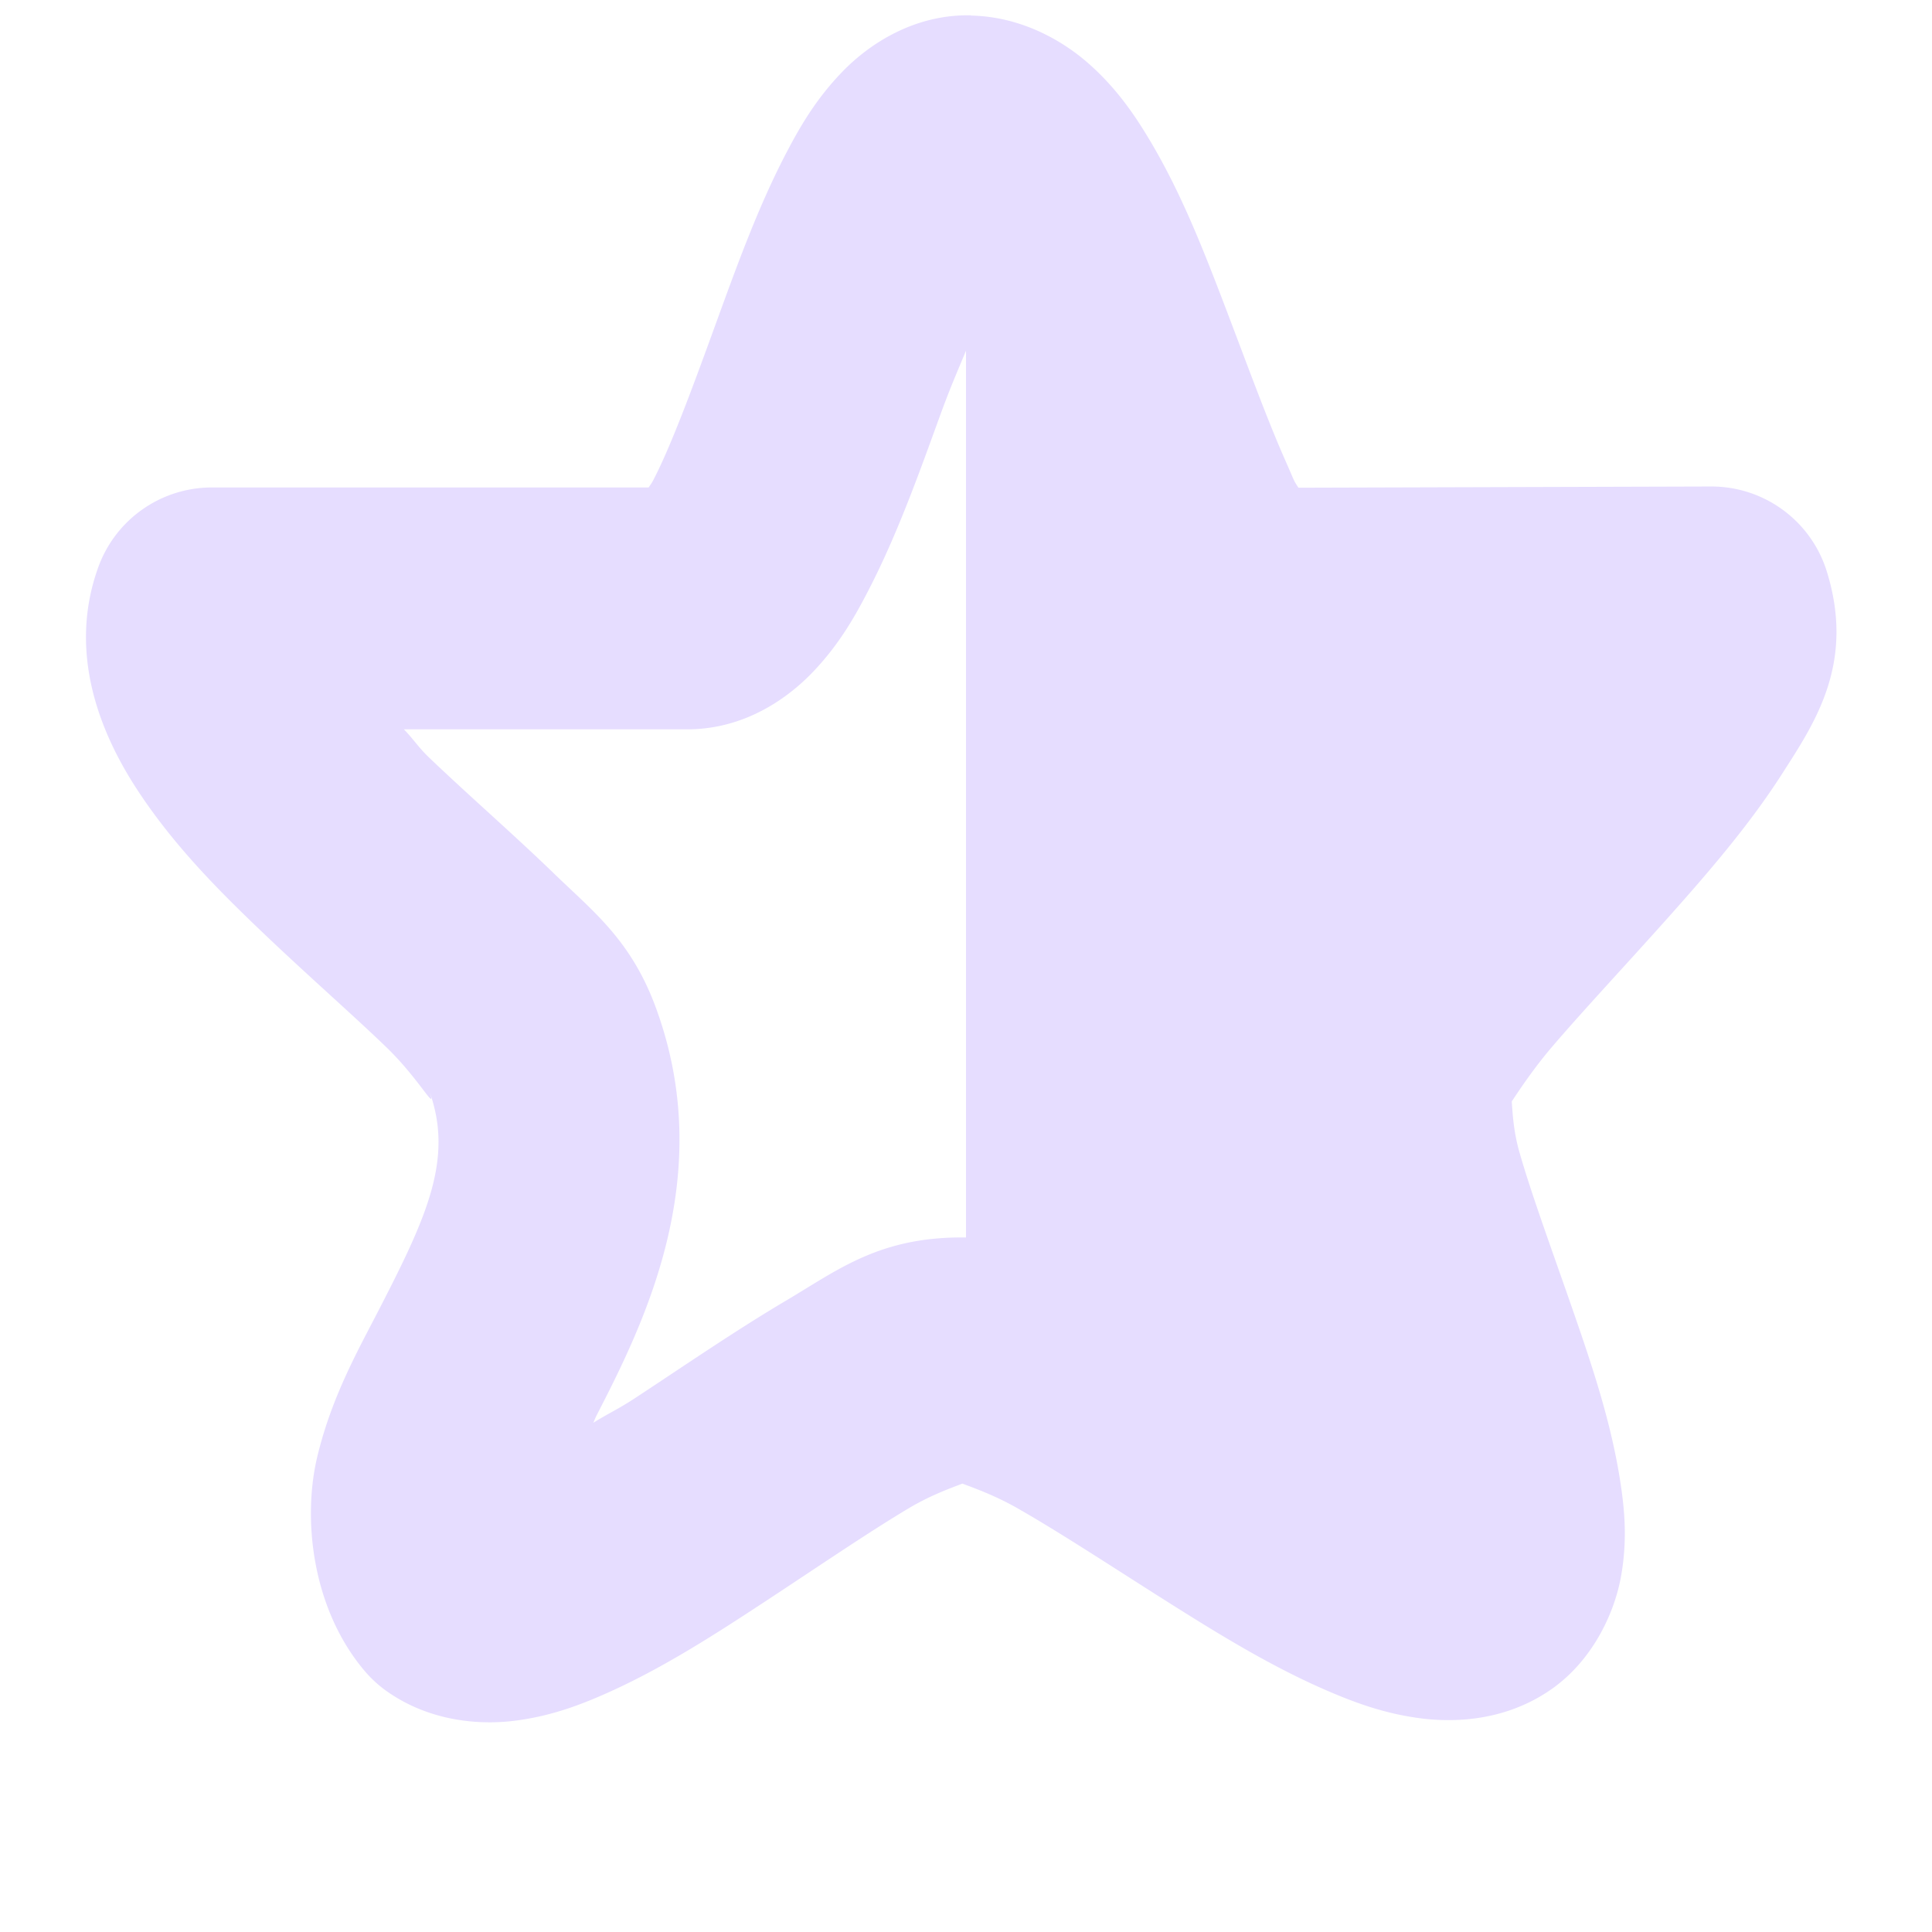 <svg enable-background="new" height="16" width="16" xmlns="http://www.w3.org/2000/svg">
  <g fill="#e6ddff" transform="translate(-72 -188)">
    <path d="m80 189.5c.927-.003 1.436 3.134 2.188 3.656.752.522 4.023.026 4.312.875.29.849-2.655 2.274-2.938 3.125-.283.851 1.247 3.691.5 4.219-.747.528-3.105-1.722-4.031-1.719-.008 0-.023-0-.031 0z"/>
    <path d="m80.043 188.129c.414.009.758.206.98.404s.369.411.498.627c.259.433.444.906.623 1.375.179.469.346.929.496 1.268.085.192.068.167.113.236l3.418-.01a1 1 0 0 1 .957.701c.239.766-.102 1.261-.373 1.684-.271.422-.61.815-.953 1.199-.343.384-.689.753-.949 1.057-.26.304-.421.612-.387.51.088-.264.018.015.117.361.099.347.267.804.43 1.273s.324.942.402 1.434c.039.246.064.5.01.805-.054.305-.238.71-.598.951-.355.238-.747.263-1.041.229-.294-.035-.539-.122-.775-.223-.474-.202-.923-.479-1.367-.76-.444-.281-.876-.565-1.219-.76-.341-.195-.658-.244-.465-.244.225-0-.094.043-.426.24-.332.197-.752.484-1.184.768-.432.284-.869.566-1.332.771-.232.103-.471.191-.768.227-.297.035-.708 0-1.061-.256a1 1 0 0 1 -.176-.166c-.432-.517-.508-1.257-.385-1.768.123-.511.347-.896.533-1.26.373-.727.591-1.206.4-1.75a1 1 0 0 1 -.004-.01c.063.184-.081-.102-.355-.367-.274-.265-.651-.594-1.025-.951-.375-.357-.751-.737-1.049-1.197s-.57-1.122-.314-1.83a1 1 0 0 1 .941-.66h3.617c.02-.032.02-.025.043-.07.141-.273.316-.744.494-1.234.179-.491.36-1.002.602-1.465.121-.232.254-.457.469-.678.215-.221.586-.473 1.061-.463zm.016 2.631c-.089.223-.17.397-.266.66-.178.49-.359 1-.598 1.463-.119.232-.249.457-.459.678-.21.221-.568.479-1.045.479h-2.346c.085.088.12.15.215.24.33.315.702.638 1.035.961.332.321.651.562.855 1.156.478 1.368-.121 2.57-.508 3.322-.015.03-.015.035-.029.064.124-.077.206-.113.338-.199.408-.268.841-.566 1.264-.816.423-.251.762-.518 1.441-.52a1 1 0 0 1 .002 0c.668 0 1.024.259 1.457.506.433.247.877.541 1.297.807.203.128.343.192.523.295-.044-.142-.058-.228-.111-.383-.154-.442-.33-.915-.463-1.377s-.321-.868-.094-1.549c.179-.535.458-.814.766-1.174.308-.36.657-.732.977-1.09.083-.093.122-.158.199-.248l-2.24.01a1 1 0 0 1 -.574-.18c-.55-.384-.687-.808-.883-1.25-.196-.442-.366-.921-.535-1.361-.078-.203-.144-.317-.219-.49z"/>
  </g>
</svg>
